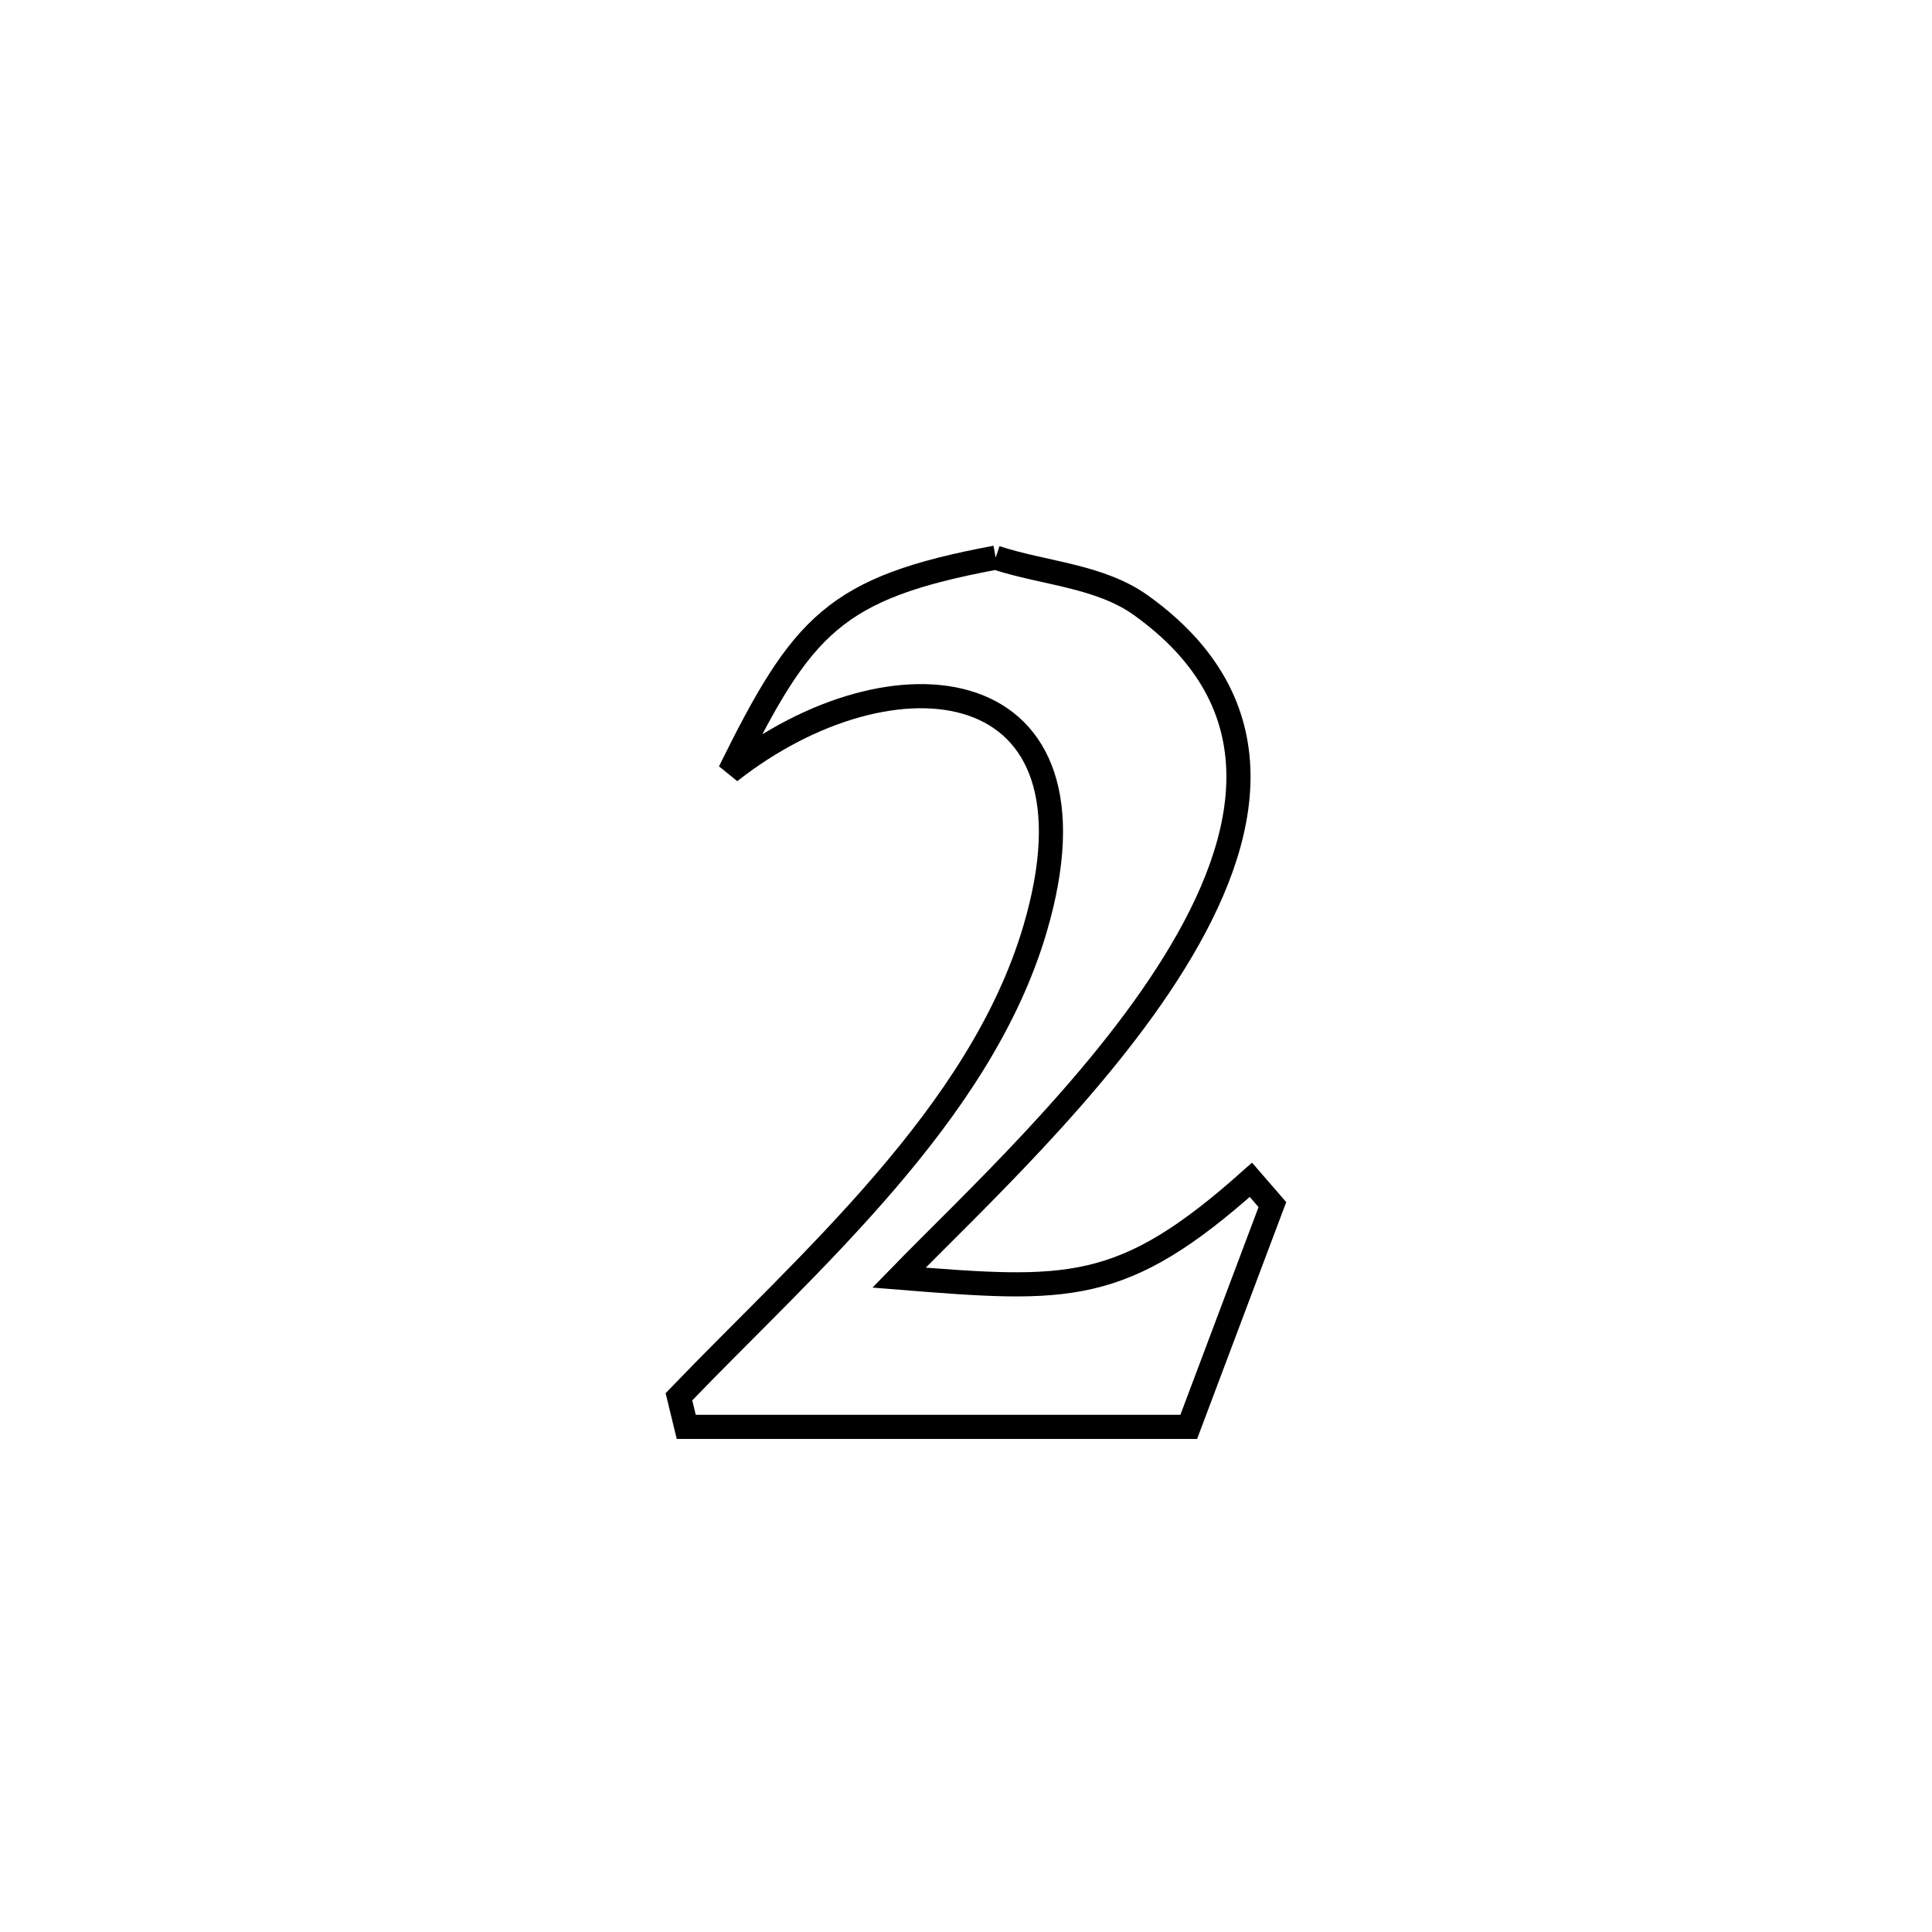<svg xmlns="http://www.w3.org/2000/svg" viewBox="0.0 0.0 24.0 24.0" height="200px" width="200px"><path fill="none" stroke="black" stroke-width=".3" stroke-opacity="1.0"  filling="0" d="M12.369 6.927 L12.369 6.927 C12.971 7.125 13.661 7.151 14.176 7.521 C15.88 8.744 15.556 10.391 14.591 11.953 C13.627 13.515 12.023 14.991 11.168 15.871 L11.168 15.871 C13.271 16.04 13.935 16.088 15.539 14.656 L15.539 14.656 C15.628 14.759 15.717 14.862 15.806 14.964 L15.806 14.964 C15.459 15.885 15.113 16.805 14.767 17.725 L14.767 17.725 C12.686 17.725 10.606 17.725 8.525 17.725 L8.525 17.725 C8.495 17.6 8.465 17.476 8.434 17.351 L8.434 17.351 C10.036 15.684 12.175 13.85 12.856 11.545 C13.819 8.288 11.087 7.996 9.066 9.586 L9.066 9.586 C9.968 7.76 10.366 7.301 12.369 6.927 L12.369 6.927"></path></svg>